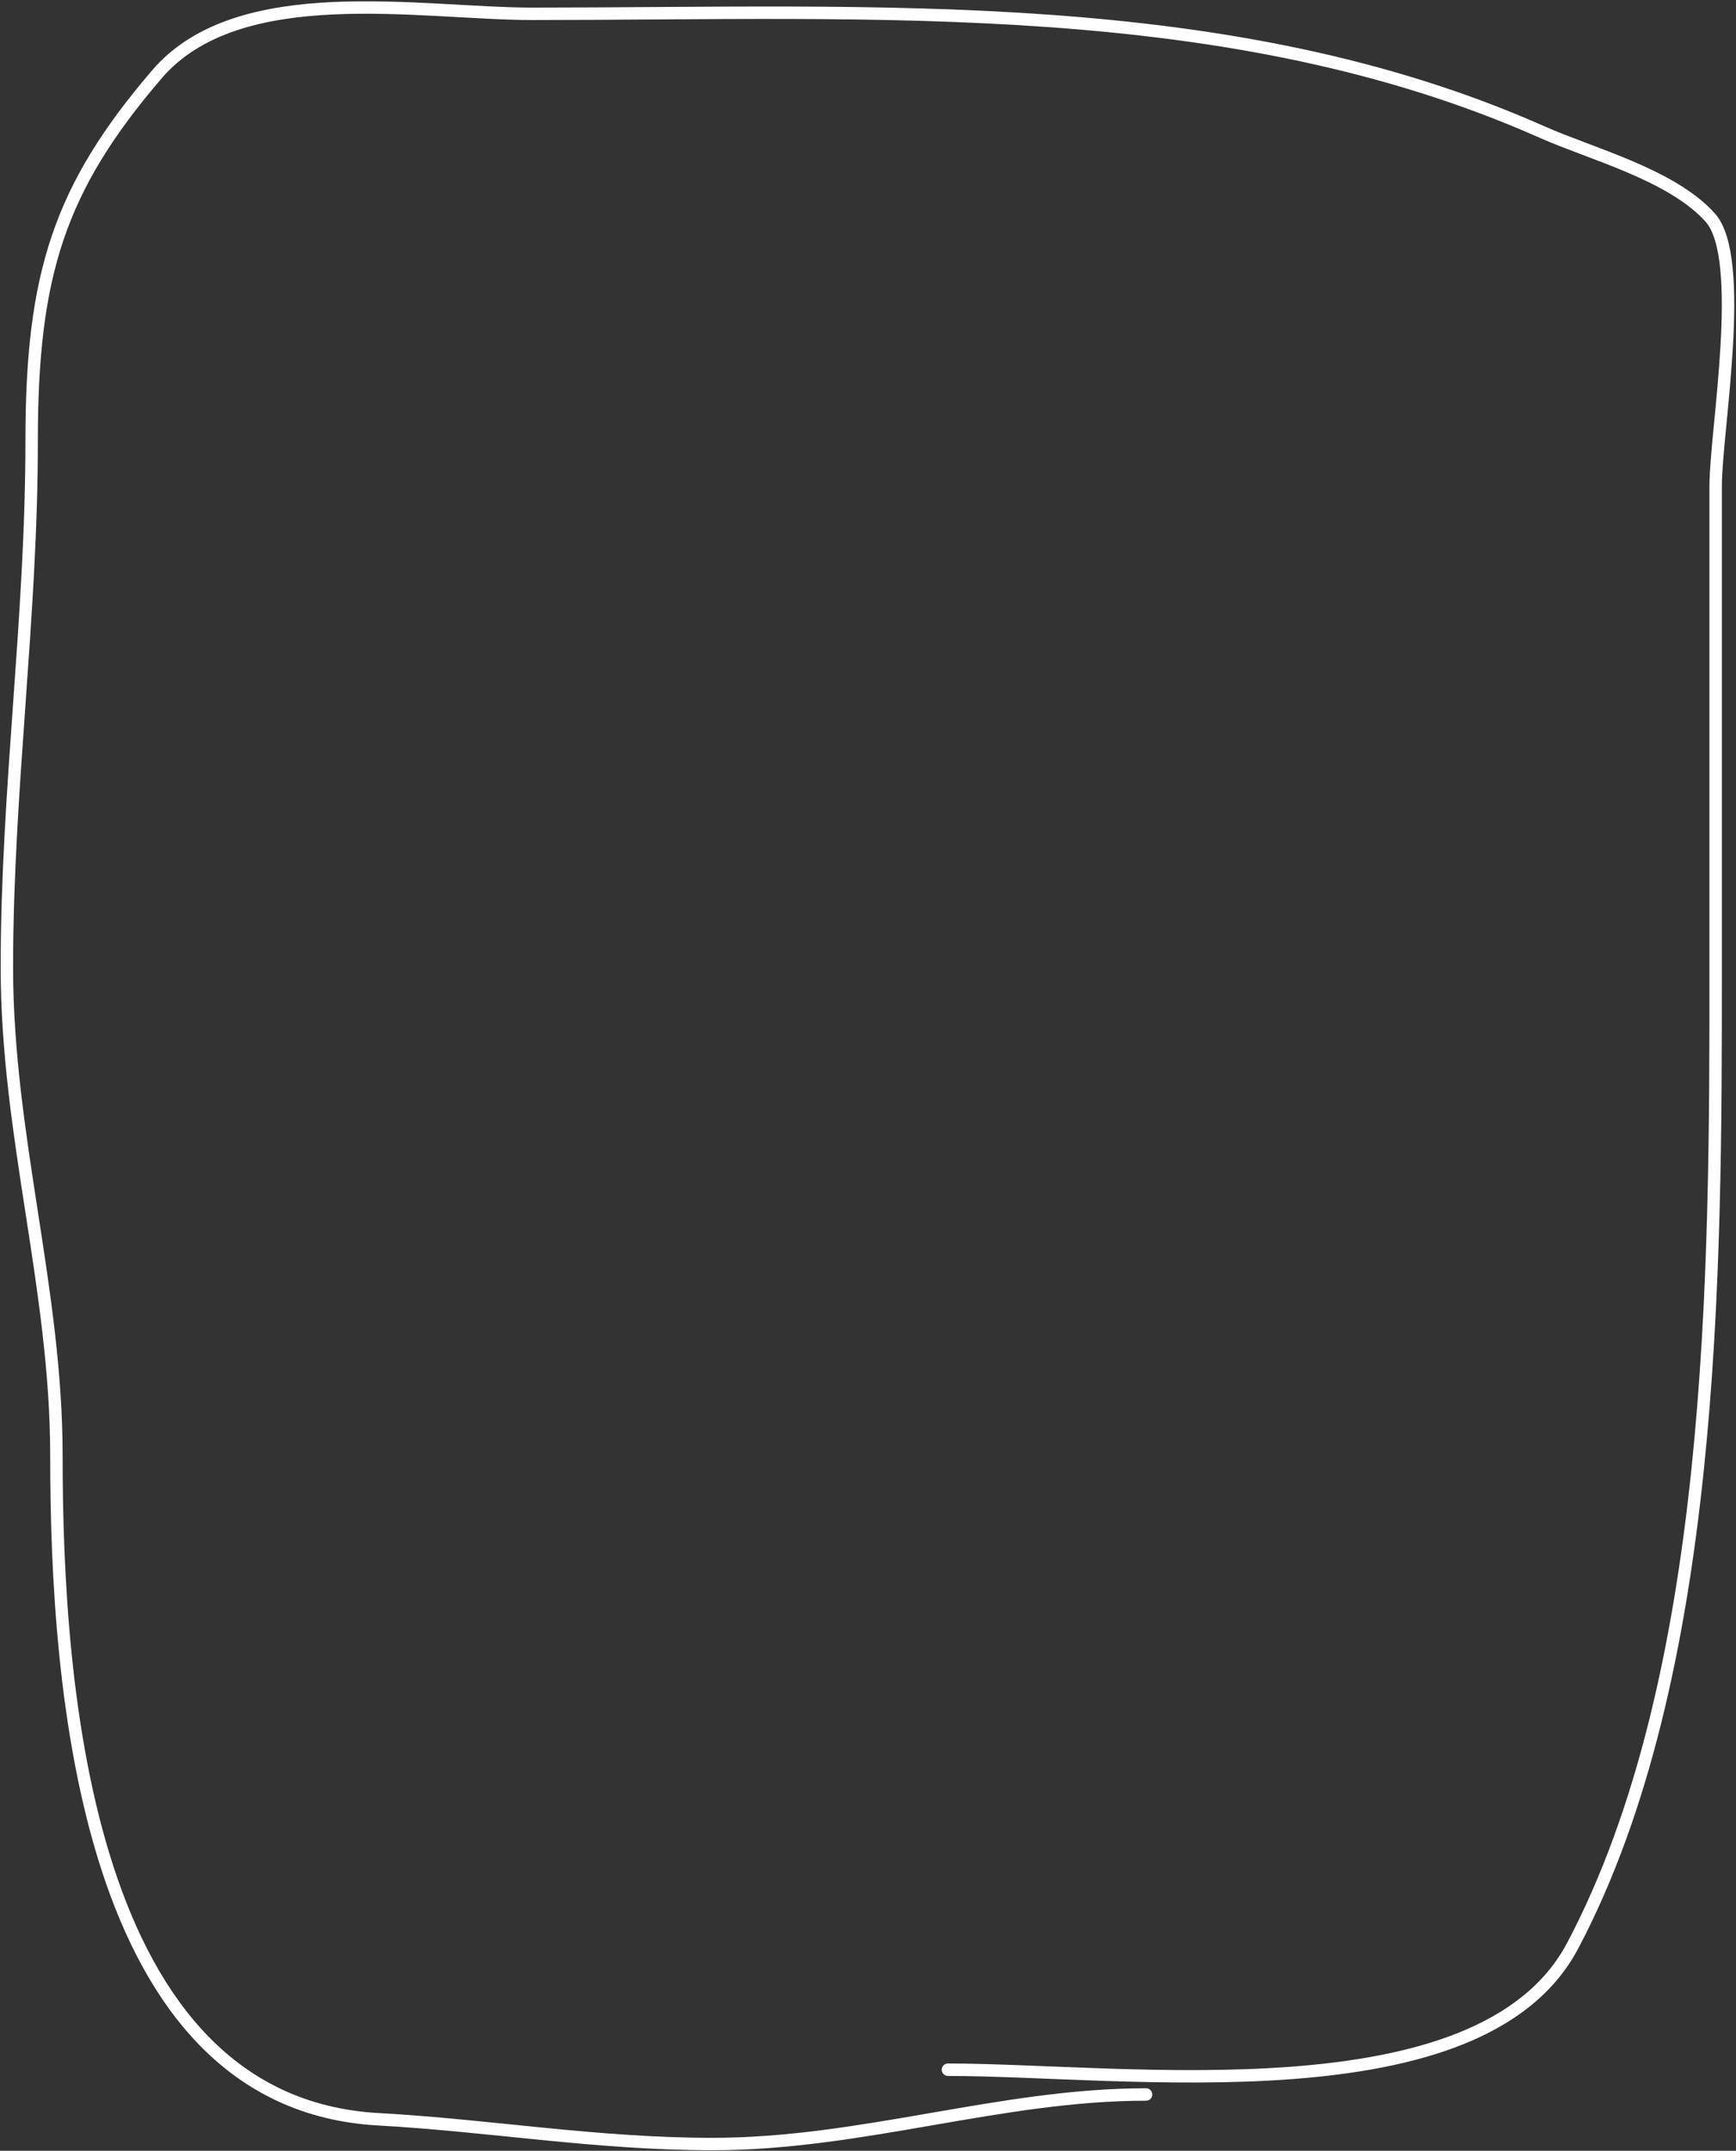 <svg width="838" height="1038" viewBox="0 0 838 1038" fill="none" xmlns="http://www.w3.org/2000/svg">
<rect x="0" y="0" width="838" height="1038" fill="#333333" stroke="none"/>
<path d="M457.593 998.886C542.711 998.886 714.759 1022.89 759.11 939.114C827.886 809.205 828.181 613.411 828.181 470.234C828.181 391.645 828.181 313.055 828.181 234.466C828.181 208.357 843.244 124.649 825.524 104.96C806.902 84.268 768.116 74.279 744.5 63.783C593.579 -3.293 422.002 6.668 257.024 6.668C202.979 6.668 115.282 -10.271 75.715 35.889C28.557 90.907 15.279 132.564 15.279 212.55C15.279 298.788 3.324 381.155 3.324 466.914C3.324 548.047 27.233 621.974 27.233 702.682C27.233 814.341 41.187 1014.94 182.641 1022.8C236.586 1025.79 287.716 1034.75 344.026 1034.75C415.951 1034.75 483.136 1010.84 553.228 1010.84" stroke="white" stroke-width="6" stroke-linecap="round"/>
</svg>

